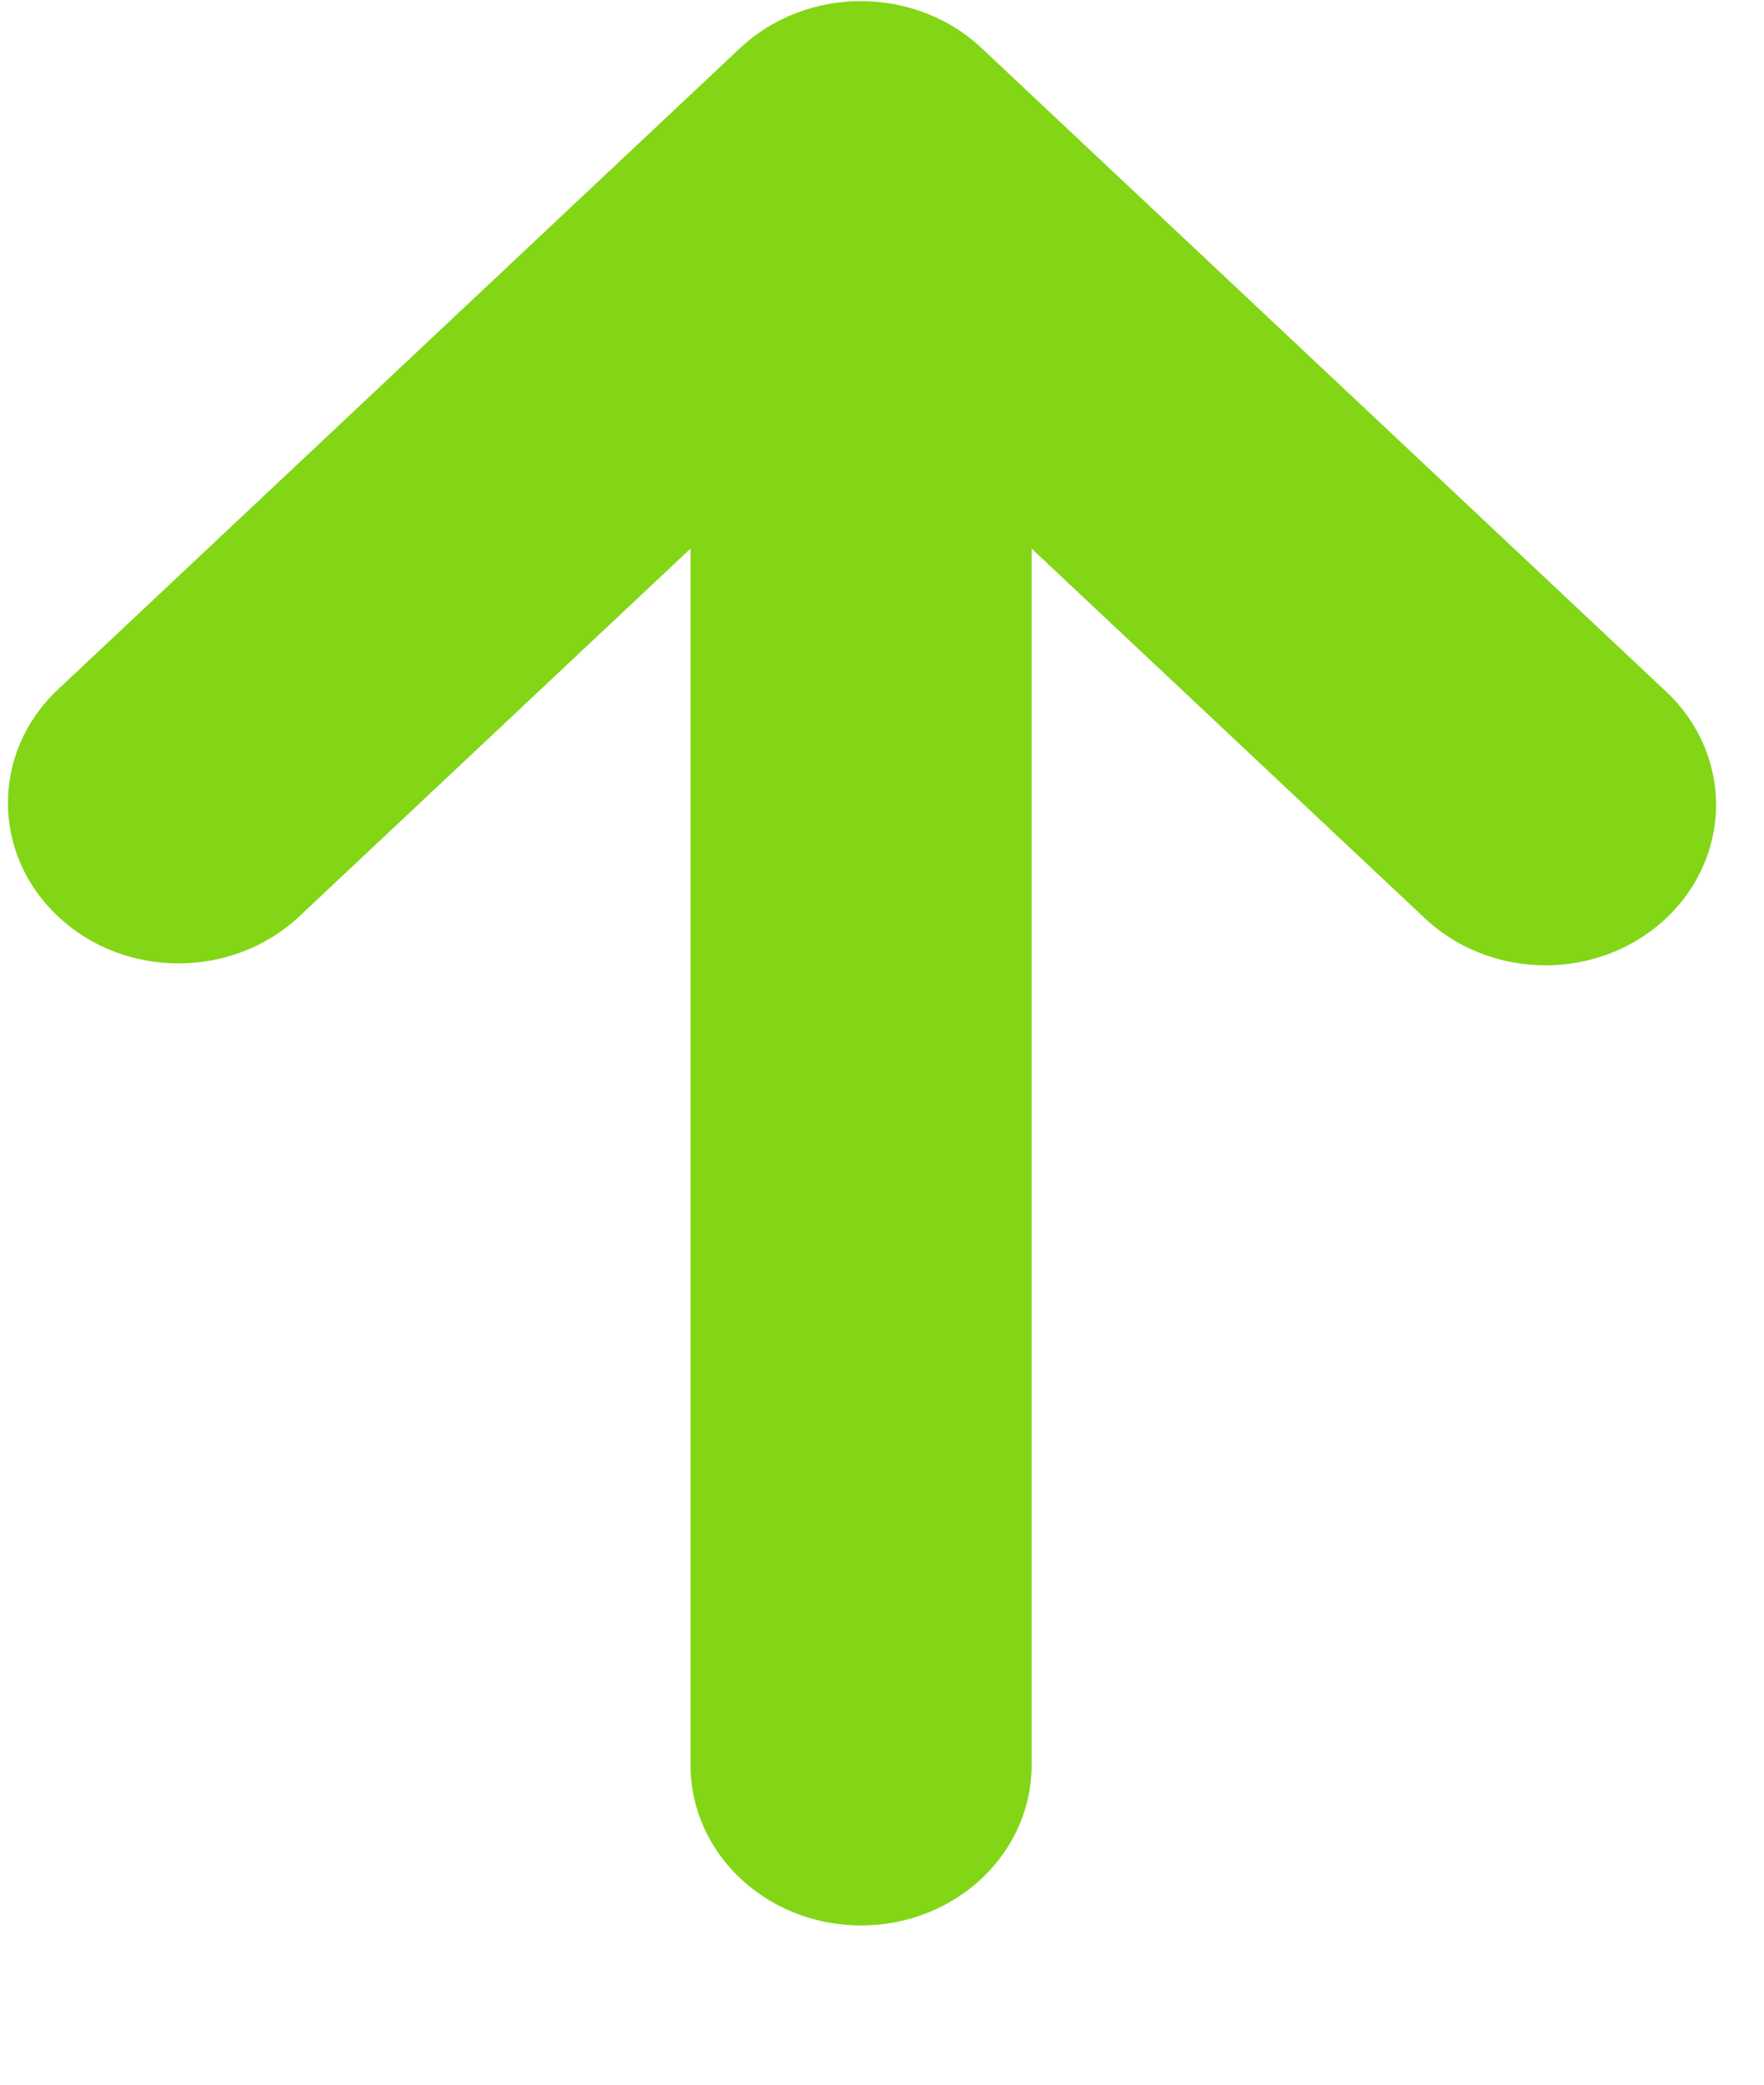 <svg width="11" height="13" viewBox="0 0 11 13" fill="none" xmlns="http://www.w3.org/2000/svg">
<path d="M6.433 11.007L6.433 3.421L8.872 5.714C9.139 5.974 9.535 6.079 9.907 5.987C10.278 5.896 10.569 5.622 10.666 5.273C10.764 4.923 10.653 4.551 10.376 4.3L6.121 0.3C5.922 0.112 5.651 0.007 5.368 0.007C5.086 0.007 4.815 0.112 4.615 0.3L0.361 4.3C-0.055 4.691 -0.054 5.325 0.362 5.715C0.778 6.106 1.451 6.105 1.867 5.714L4.306 3.421L4.306 11.007C4.306 11.56 4.782 12.007 5.369 12.007C5.957 12.007 6.433 11.56 6.433 11.007Z" fill="#82D616"/>
</svg>

